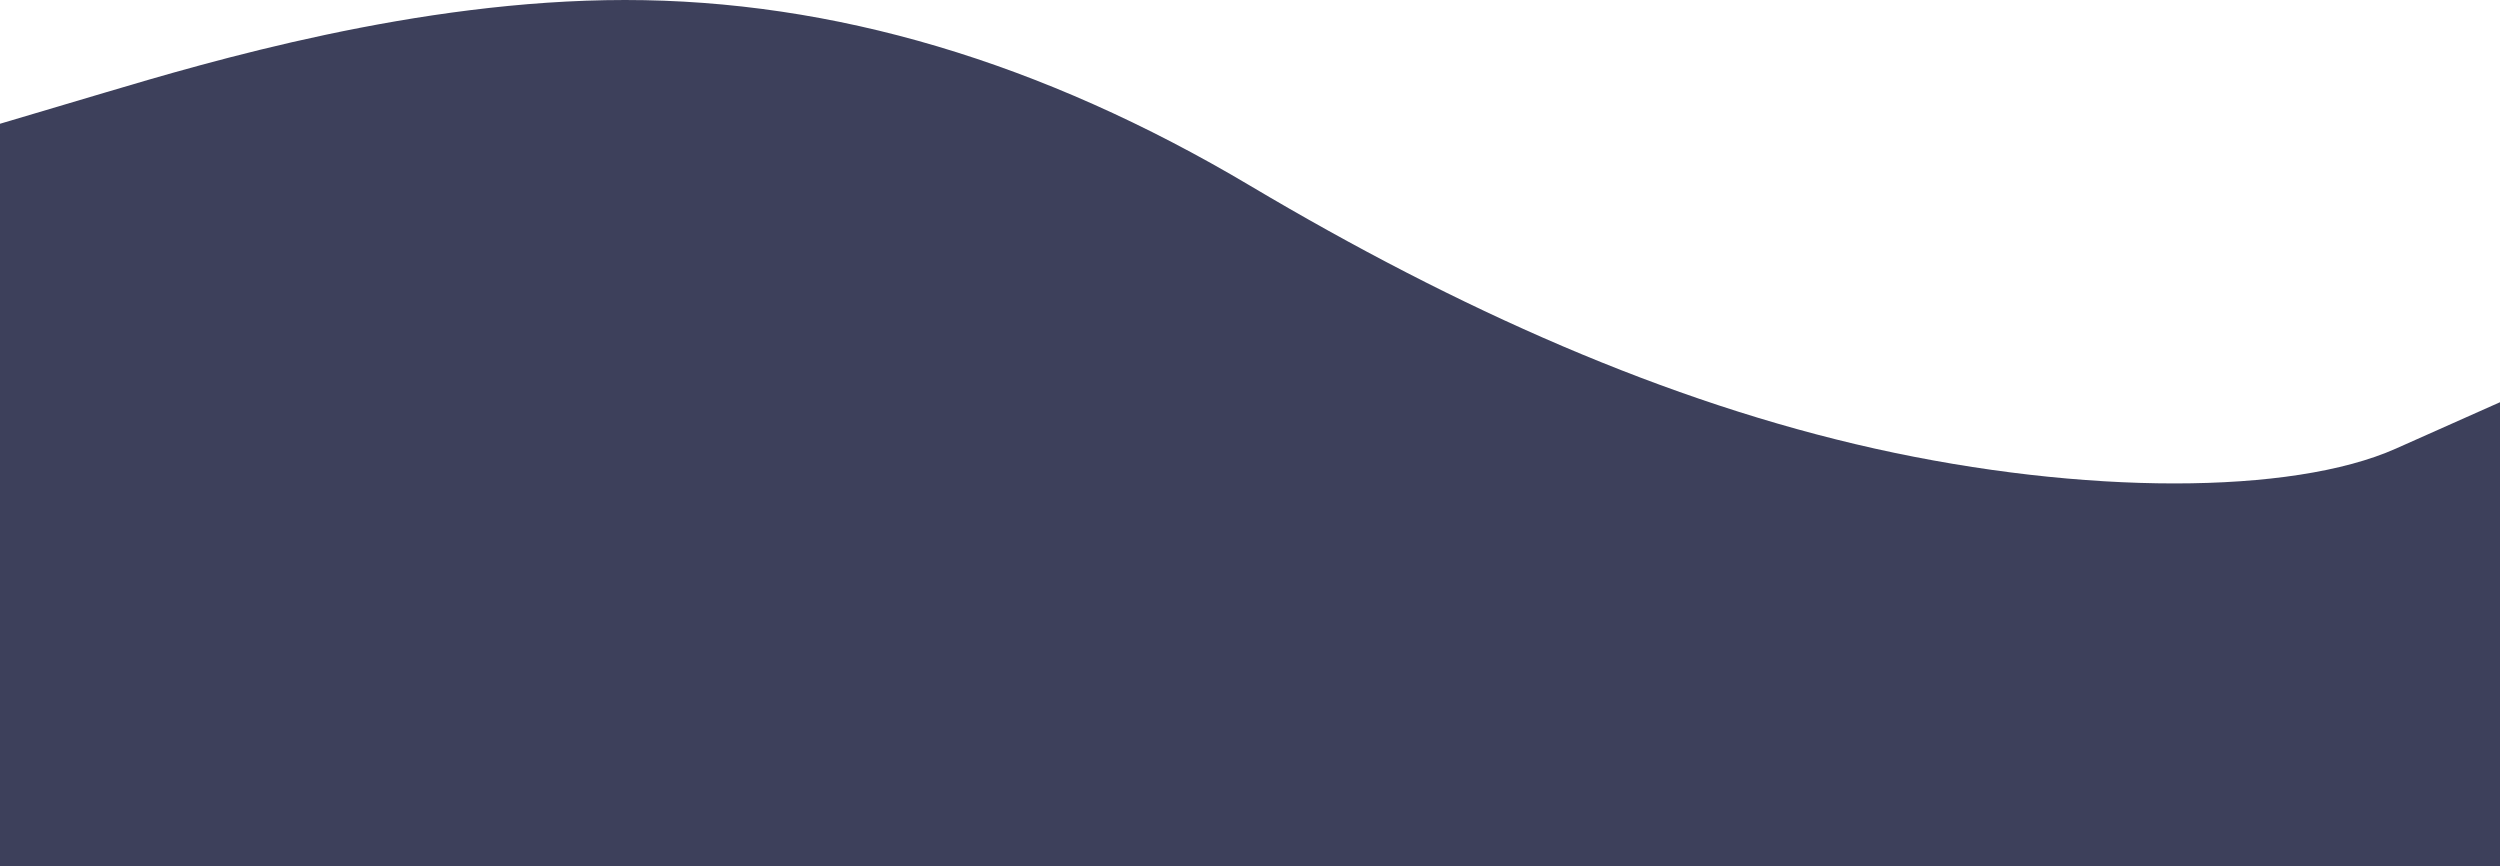 <svg width="1440" height="499"  fill="none" xmlns="http://www.w3.org/2000/svg">
<path fill-rule="evenodd" clip-rule="evenodd" d="M0 71.286L60 53.464C120 35.643 240 0 360 0C480 0 600 35.643 720 106.929C840 178.214 960 231.679 1080 258.411C1200 285.143 1320 285.143 1380 258.411L1440 231.679V499H1380C1320 499 1200 499 1080 499C960 499 840 499 720 499C600 499 480 499 360 499C240 499 120 499 60 499H0V71.286Z" fill="url(#paint0_linear)"/>
<defs>
<linearGradient id="paint0_linear" x1="841.97" y1="-316.911" x2="445.635" y2="660.702" gradientUnits="userSpaceOnUse">
<stop stop-color="#3d405b"/>
<stop offset="1" stop-color="#3d405b"/>
</linearGradient>
</defs>
</svg>
